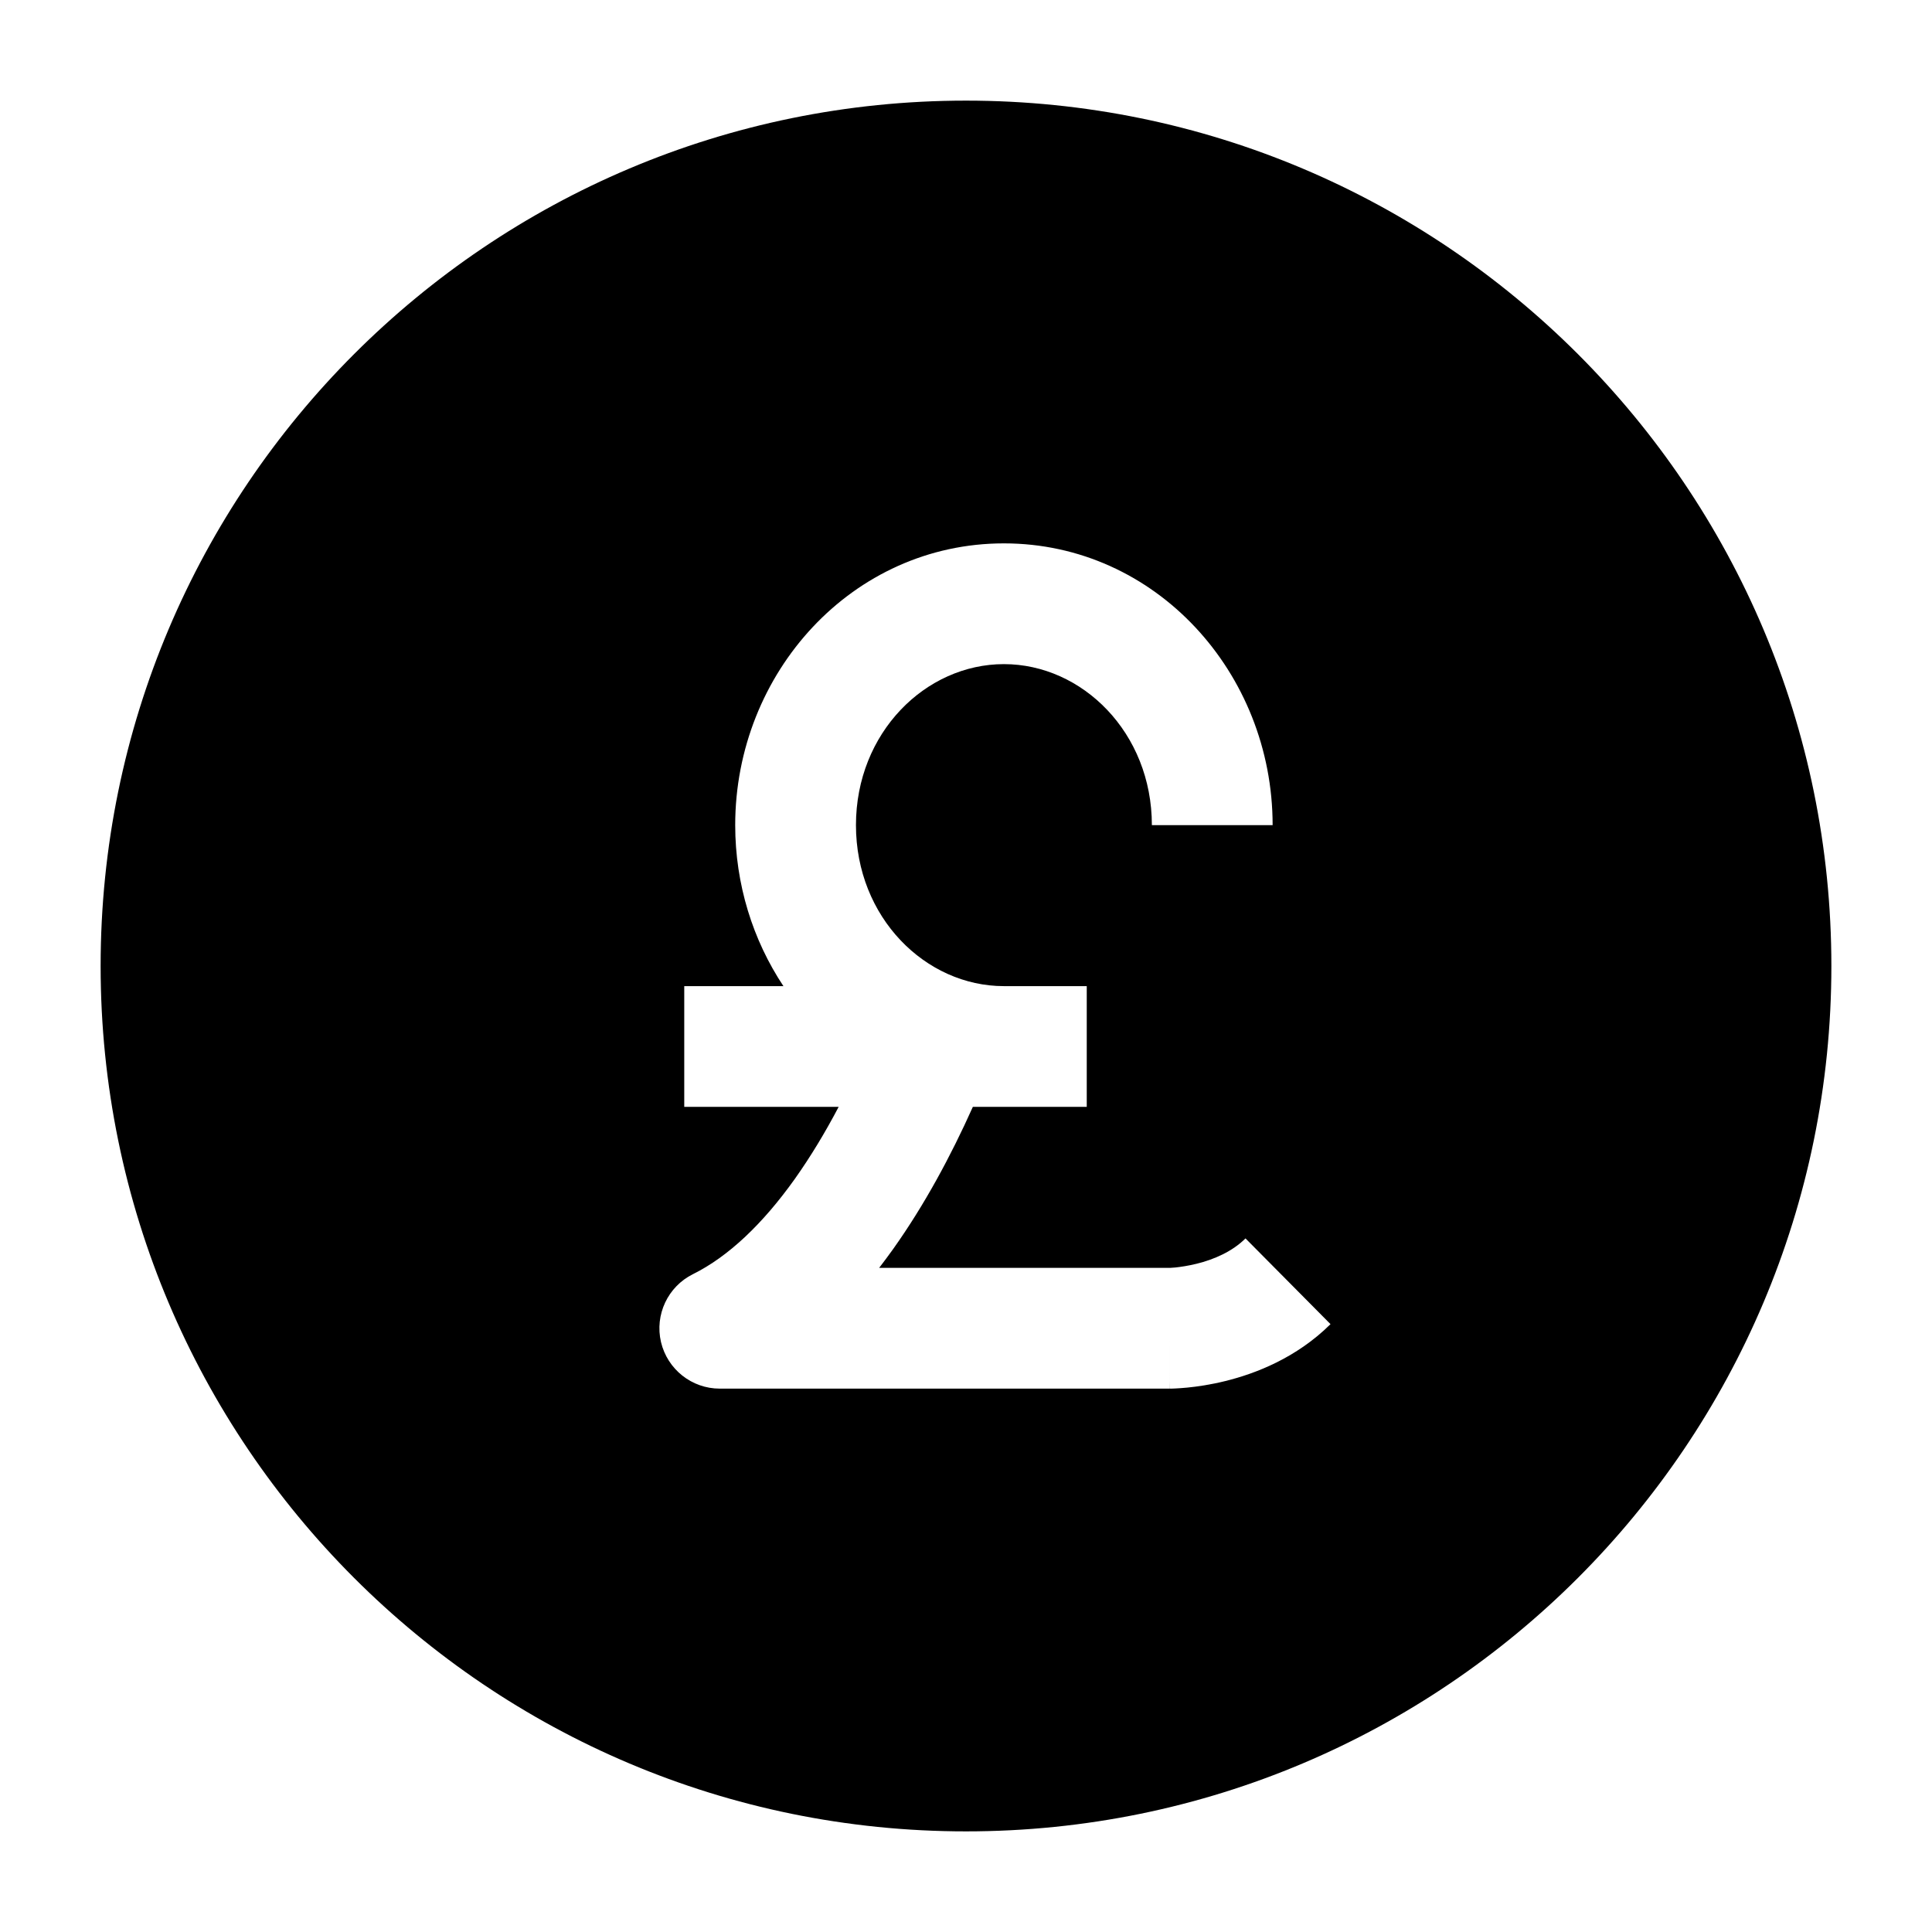 <svg width="24" height="24" viewBox="0 0 24 24" xmlns="http://www.w3.org/2000/svg">
    <path fill-rule="evenodd" clip-rule="evenodd" d="M12 1.25C6.063 1.25 1.25 6.063 1.25 12C1.25 17.937 6.063 22.75 12 22.75C17.937 22.75 22.75 17.937 22.75 12C22.75 6.063 17.937 1.25 12 1.25ZM10.633 10.25C10.633 9.102 11.498 8.25 12.471 8.25C13.444 8.25 14.309 9.102 14.309 10.25H15.809C15.809 8.36 14.357 6.75 12.471 6.75C10.585 6.75 9.133 8.36 9.133 10.25C9.133 10.985 9.352 11.678 9.732 12.25H8.5V13.75H10.418C10.251 14.068 10.069 14.369 9.875 14.643C9.474 15.206 9.046 15.611 8.608 15.828C8.296 15.983 8.132 16.332 8.211 16.671C8.291 17.01 8.593 17.25 8.941 17.25H14.53V16.5C14.53 17.25 14.53 17.25 14.531 17.25L14.532 17.25L14.534 17.25L14.54 17.25L14.556 17.25C14.568 17.249 14.584 17.249 14.603 17.248C14.64 17.246 14.69 17.243 14.751 17.237C14.871 17.225 15.036 17.202 15.225 17.155C15.593 17.064 16.104 16.87 16.528 16.449L15.472 15.384C15.309 15.546 15.084 15.645 14.864 15.699C14.758 15.725 14.666 15.738 14.603 15.745C14.571 15.748 14.548 15.749 14.535 15.75L14.524 15.75H10.921C10.981 15.672 11.04 15.593 11.097 15.513C11.483 14.97 11.811 14.362 12.085 13.75H13.5V12.25H12.471C11.498 12.25 10.633 11.398 10.633 10.25Z"/>
</svg>
